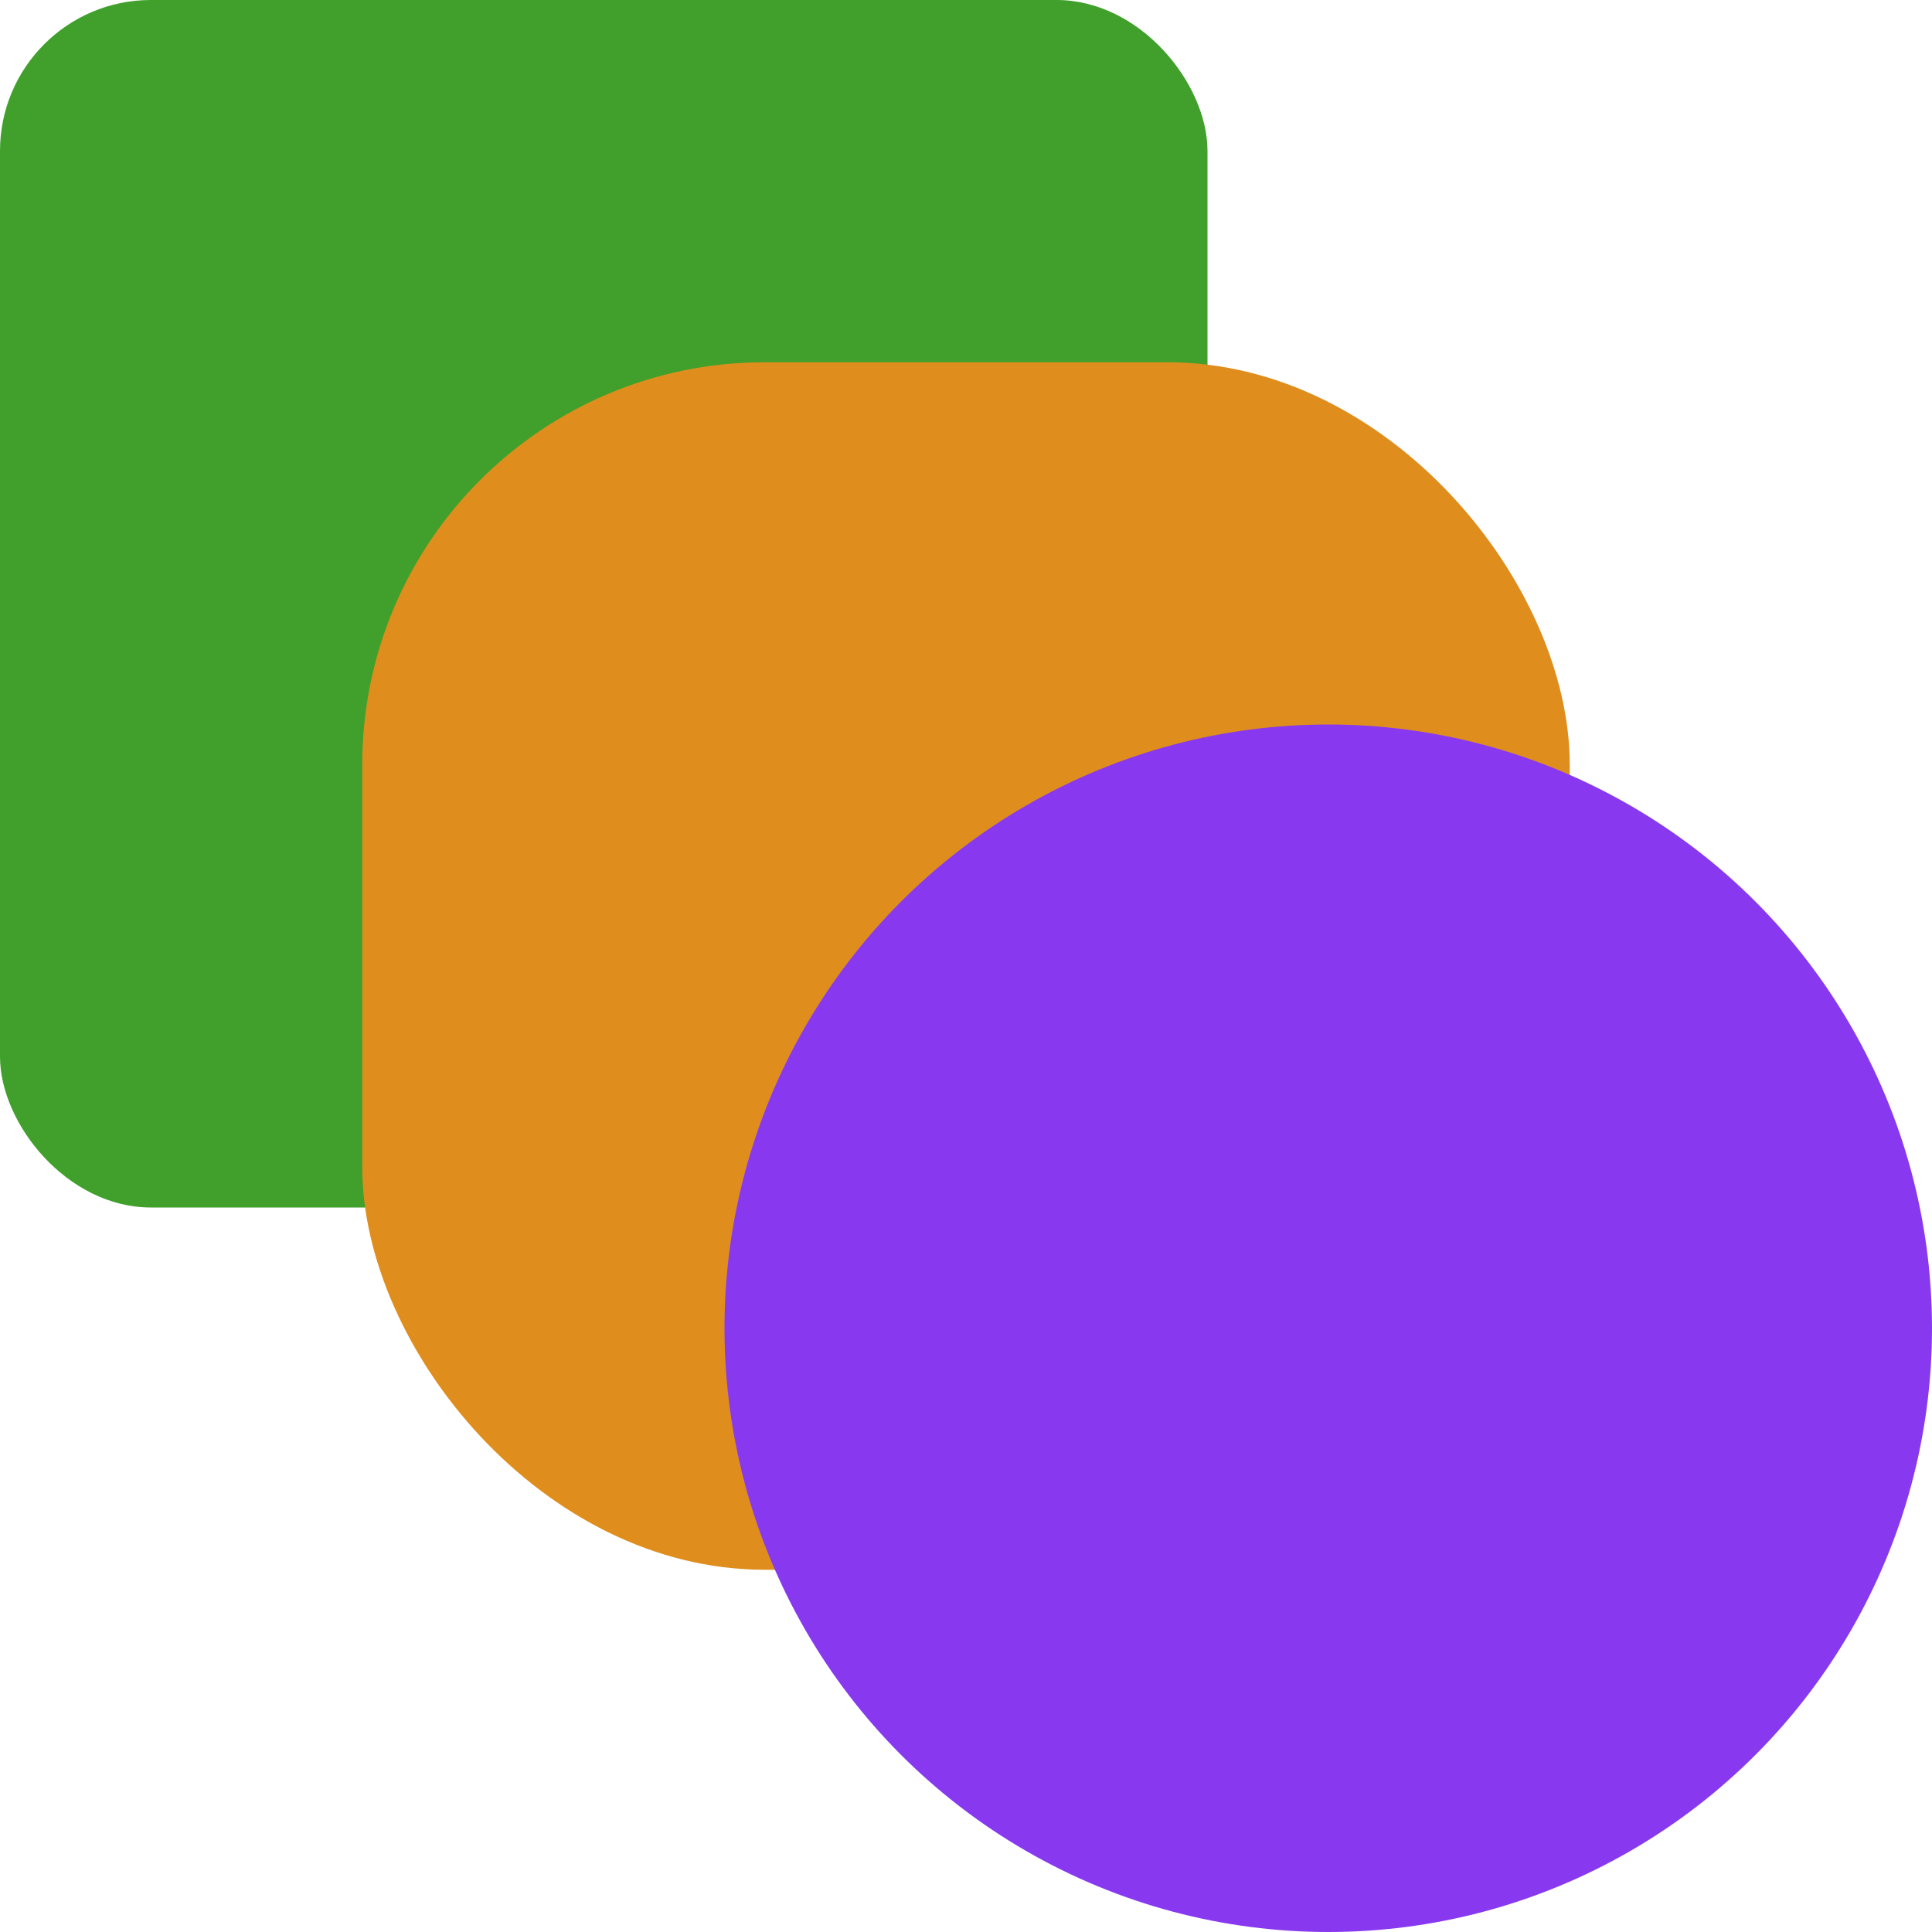 <svg width="16" height="16" version="1.1" xmlns="http://www.w3.org/2000/svg">
 <rect y="3.8743019e-7" width="10" height="10" ry="1.25" style="fill:#40a02b"/>
 <rect x="3" y="3" width="10" height="10" ry="3.333" style="fill:#df8e1d"/>
 <circle cx="11" cy="11" r="5" style="fill:#8839ef"/>
</svg>
